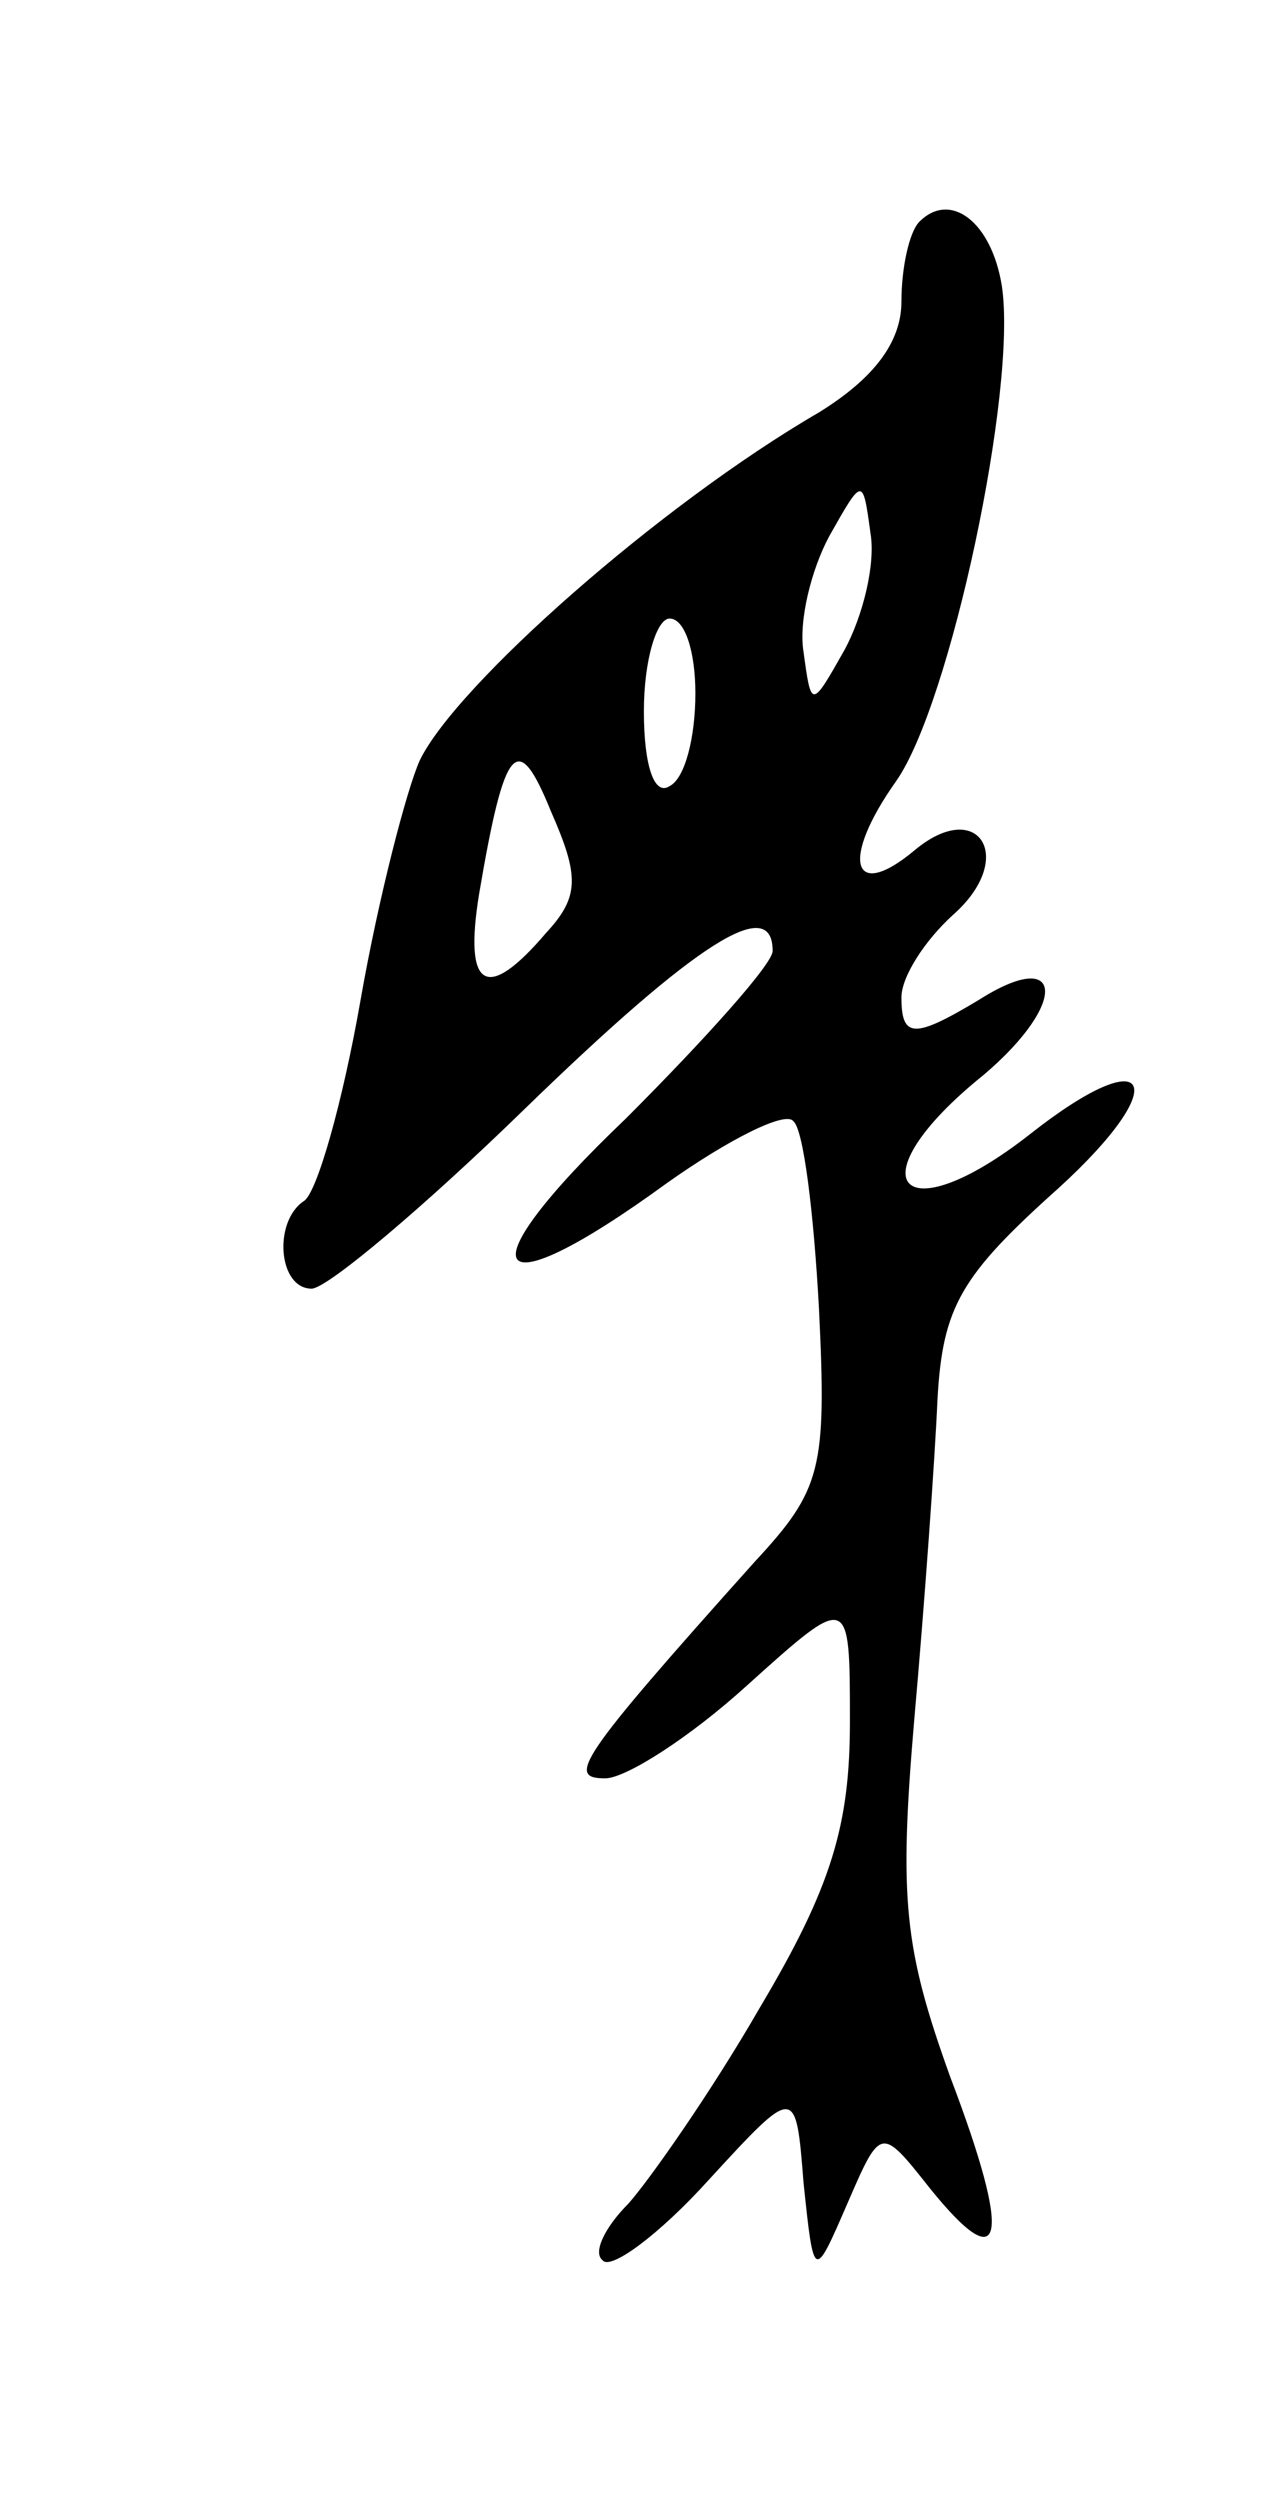 <svg version="1.0" xmlns="http://www.w3.org/2000/svg"
 width="49pt" height="97pt" viewBox="0 0 49 97"
 preserveAspectRatio="xMidYMid meet">
<g transform="translate(0,97) scale(0.1,-0.1)"
fill="#000000" stroke="none">
<path d="M357 884 c-4 -4 -7 -18 -7 -31 0 -16 -11 -30 -32 -43 -62 -36 -141
-106 -155 -135 -5 -11 -16 -53 -23 -93 -7 -40 -17 -75 -22 -78 -12 -8 -10 -34
3 -34 6 0 44 32 83 70 67 65 96 83 96 61 0 -5 -26 -34 -57 -65 -64 -61 -54
-76 16 -25 24 17 46 28 49 24 4 -3 8 -36 10 -73 3 -62 1 -70 -25 -98 -69 -77
-73 -84 -58 -84 8 0 33 16 55 36 40 36 40 36 40 -14 0 -40 -7 -64 -35 -111
-19 -33 -43 -67 -51 -76 -9 -9 -14 -19 -10 -22 3 -4 22 10 41 31 34 37 34 37
37 -1 4 -38 4 -38 17 -8 13 30 13 30 32 6 29 -36 32 -20 8 43 -18 50 -20 69
-14 139 4 45 8 101 9 124 2 36 9 48 47 82 45 41 36 58 -11 21 -51 -40 -69 -18
-18 23 33 28 31 50 -2 29 -25 -15 -30 -15 -30 1 0 8 9 22 20 32 25 22 10 46
-15 25 -24 -20 -29 -4 -7 27 21 30 47 152 41 192 -4 25 -20 37 -32 25z m-29
-166 c-13 -23 -13 -23 -16 -1 -2 12 3 32 10 45 13 23 13 23 16 1 2 -12 -3 -32
-10 -45z m-58 -17 c0 -17 -4 -33 -10 -36 -6 -4 -10 8 -10 29 0 20 5 36 10 36
6 0 10 -13 10 -29z m-58 -93 c-23 -27 -32 -22 -26 15 10 59 15 64 28 32 11
-25 11 -33 -2 -47z"/>
</g>
</svg>
